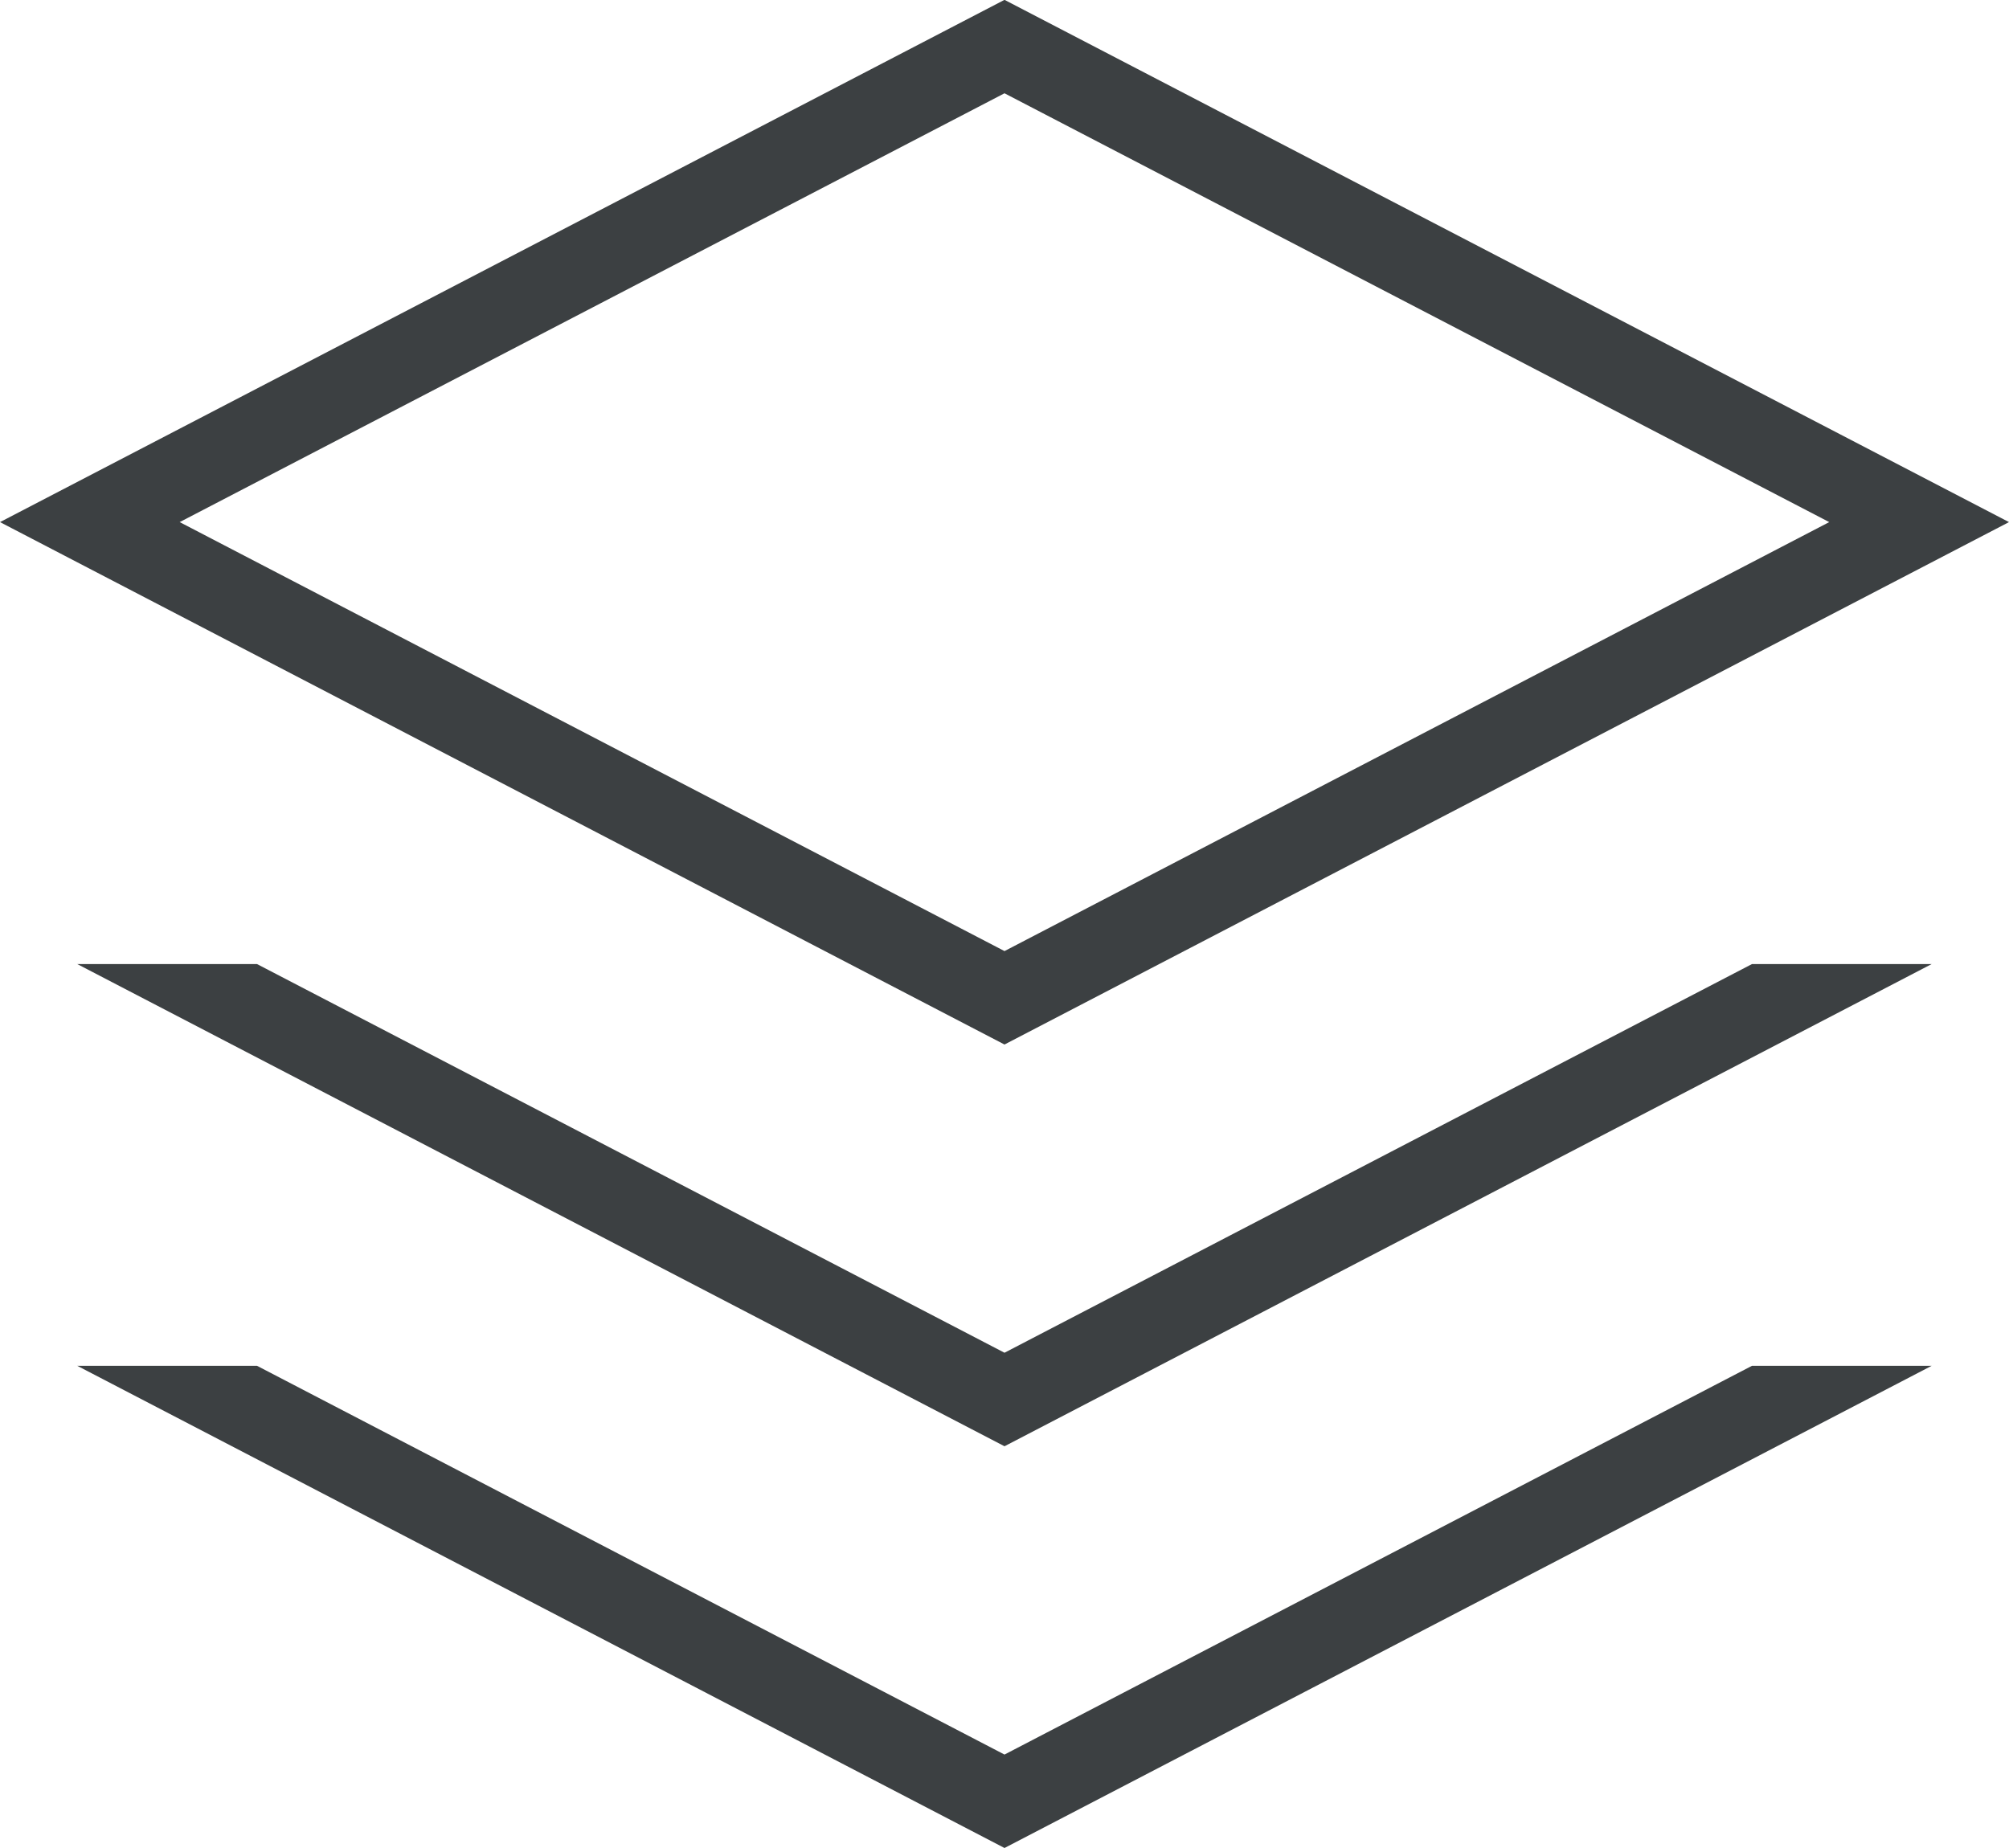 <svg xmlns="http://www.w3.org/2000/svg" xmlns:xlink="http://www.w3.org/1999/xlink" preserveAspectRatio="xMidYMid" width="25" height="23" viewBox="0 0 25 23">
  <defs>
    <style>
      .cls-1 {
        fill: #3c4042;
        fill-rule: evenodd;
      }
    </style>
  </defs>
  <path d="M12.500,13.000 L-0.000,6.498 L12.500,-0.002 L25.000,6.498 L12.500,13.000 ZM2.236,6.498 L12.500,11.837 L22.763,6.498 L12.500,1.161 L2.236,6.498 ZM12.500,16.836 L21.801,11.999 L24.037,11.999 L12.500,18.000 L0.962,11.999 L3.199,11.999 L12.500,16.836 ZM12.500,21.837 L21.801,16.999 L24.037,16.999 L12.500,23.000 L0.962,16.999 L3.199,16.999 L12.500,21.837 Z" class="cls-1"/>
</svg>
